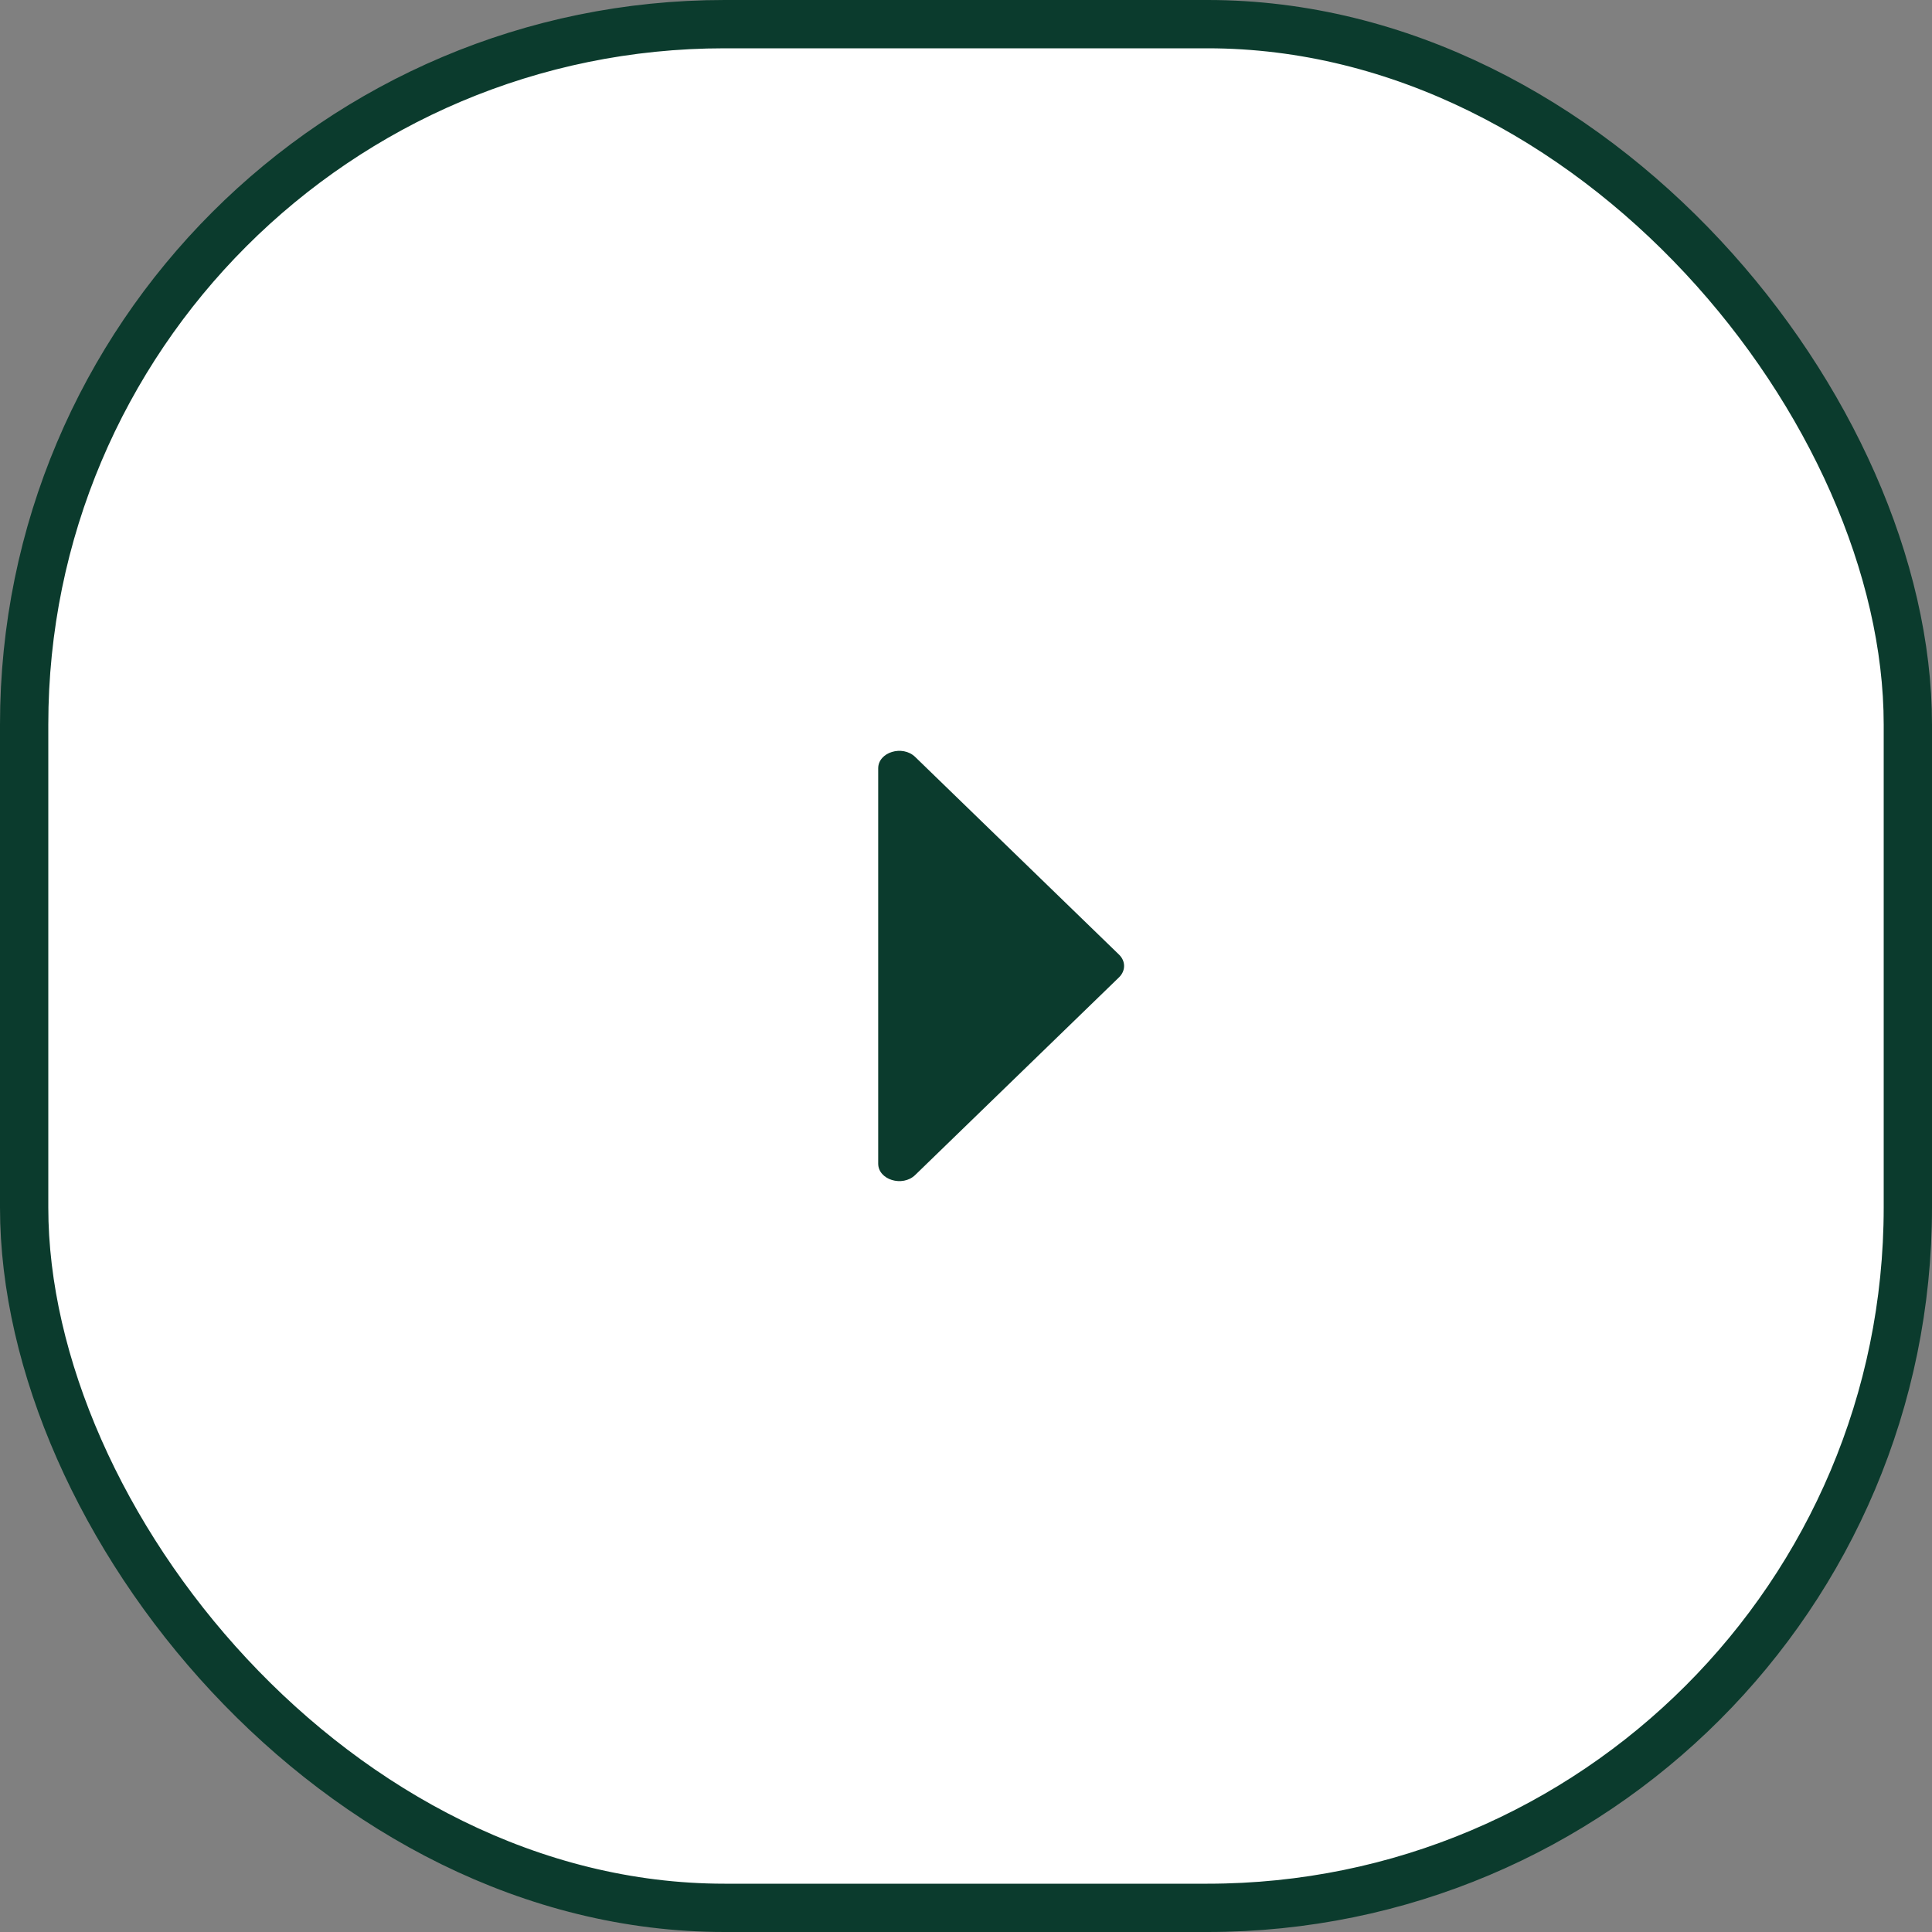 <svg width="40" height="40" viewBox="0 0 40 40" fill="none" xmlns="http://www.w3.org/2000/svg">
<rect x="0" y="0" width="40" height="40" fill="#808080" stroke="none"/>
<rect x="0.5" y="0.5" width="39" height="39" rx="14.5" fill="white"/>
<rect x="0.5" y="0.5" width="39" height="39" rx="14.5" stroke="#0B3B2D"/>
<path d="M23.168 19.764L18.948 15.672C18.685 15.417 18.182 15.572 18.182 15.908L18.182 24.091C18.182 24.427 18.685 24.582 18.948 24.327L23.168 20.235C23.308 20.099 23.308 19.899 23.168 19.764Z" fill="#0B3B2D"/>
</svg>
